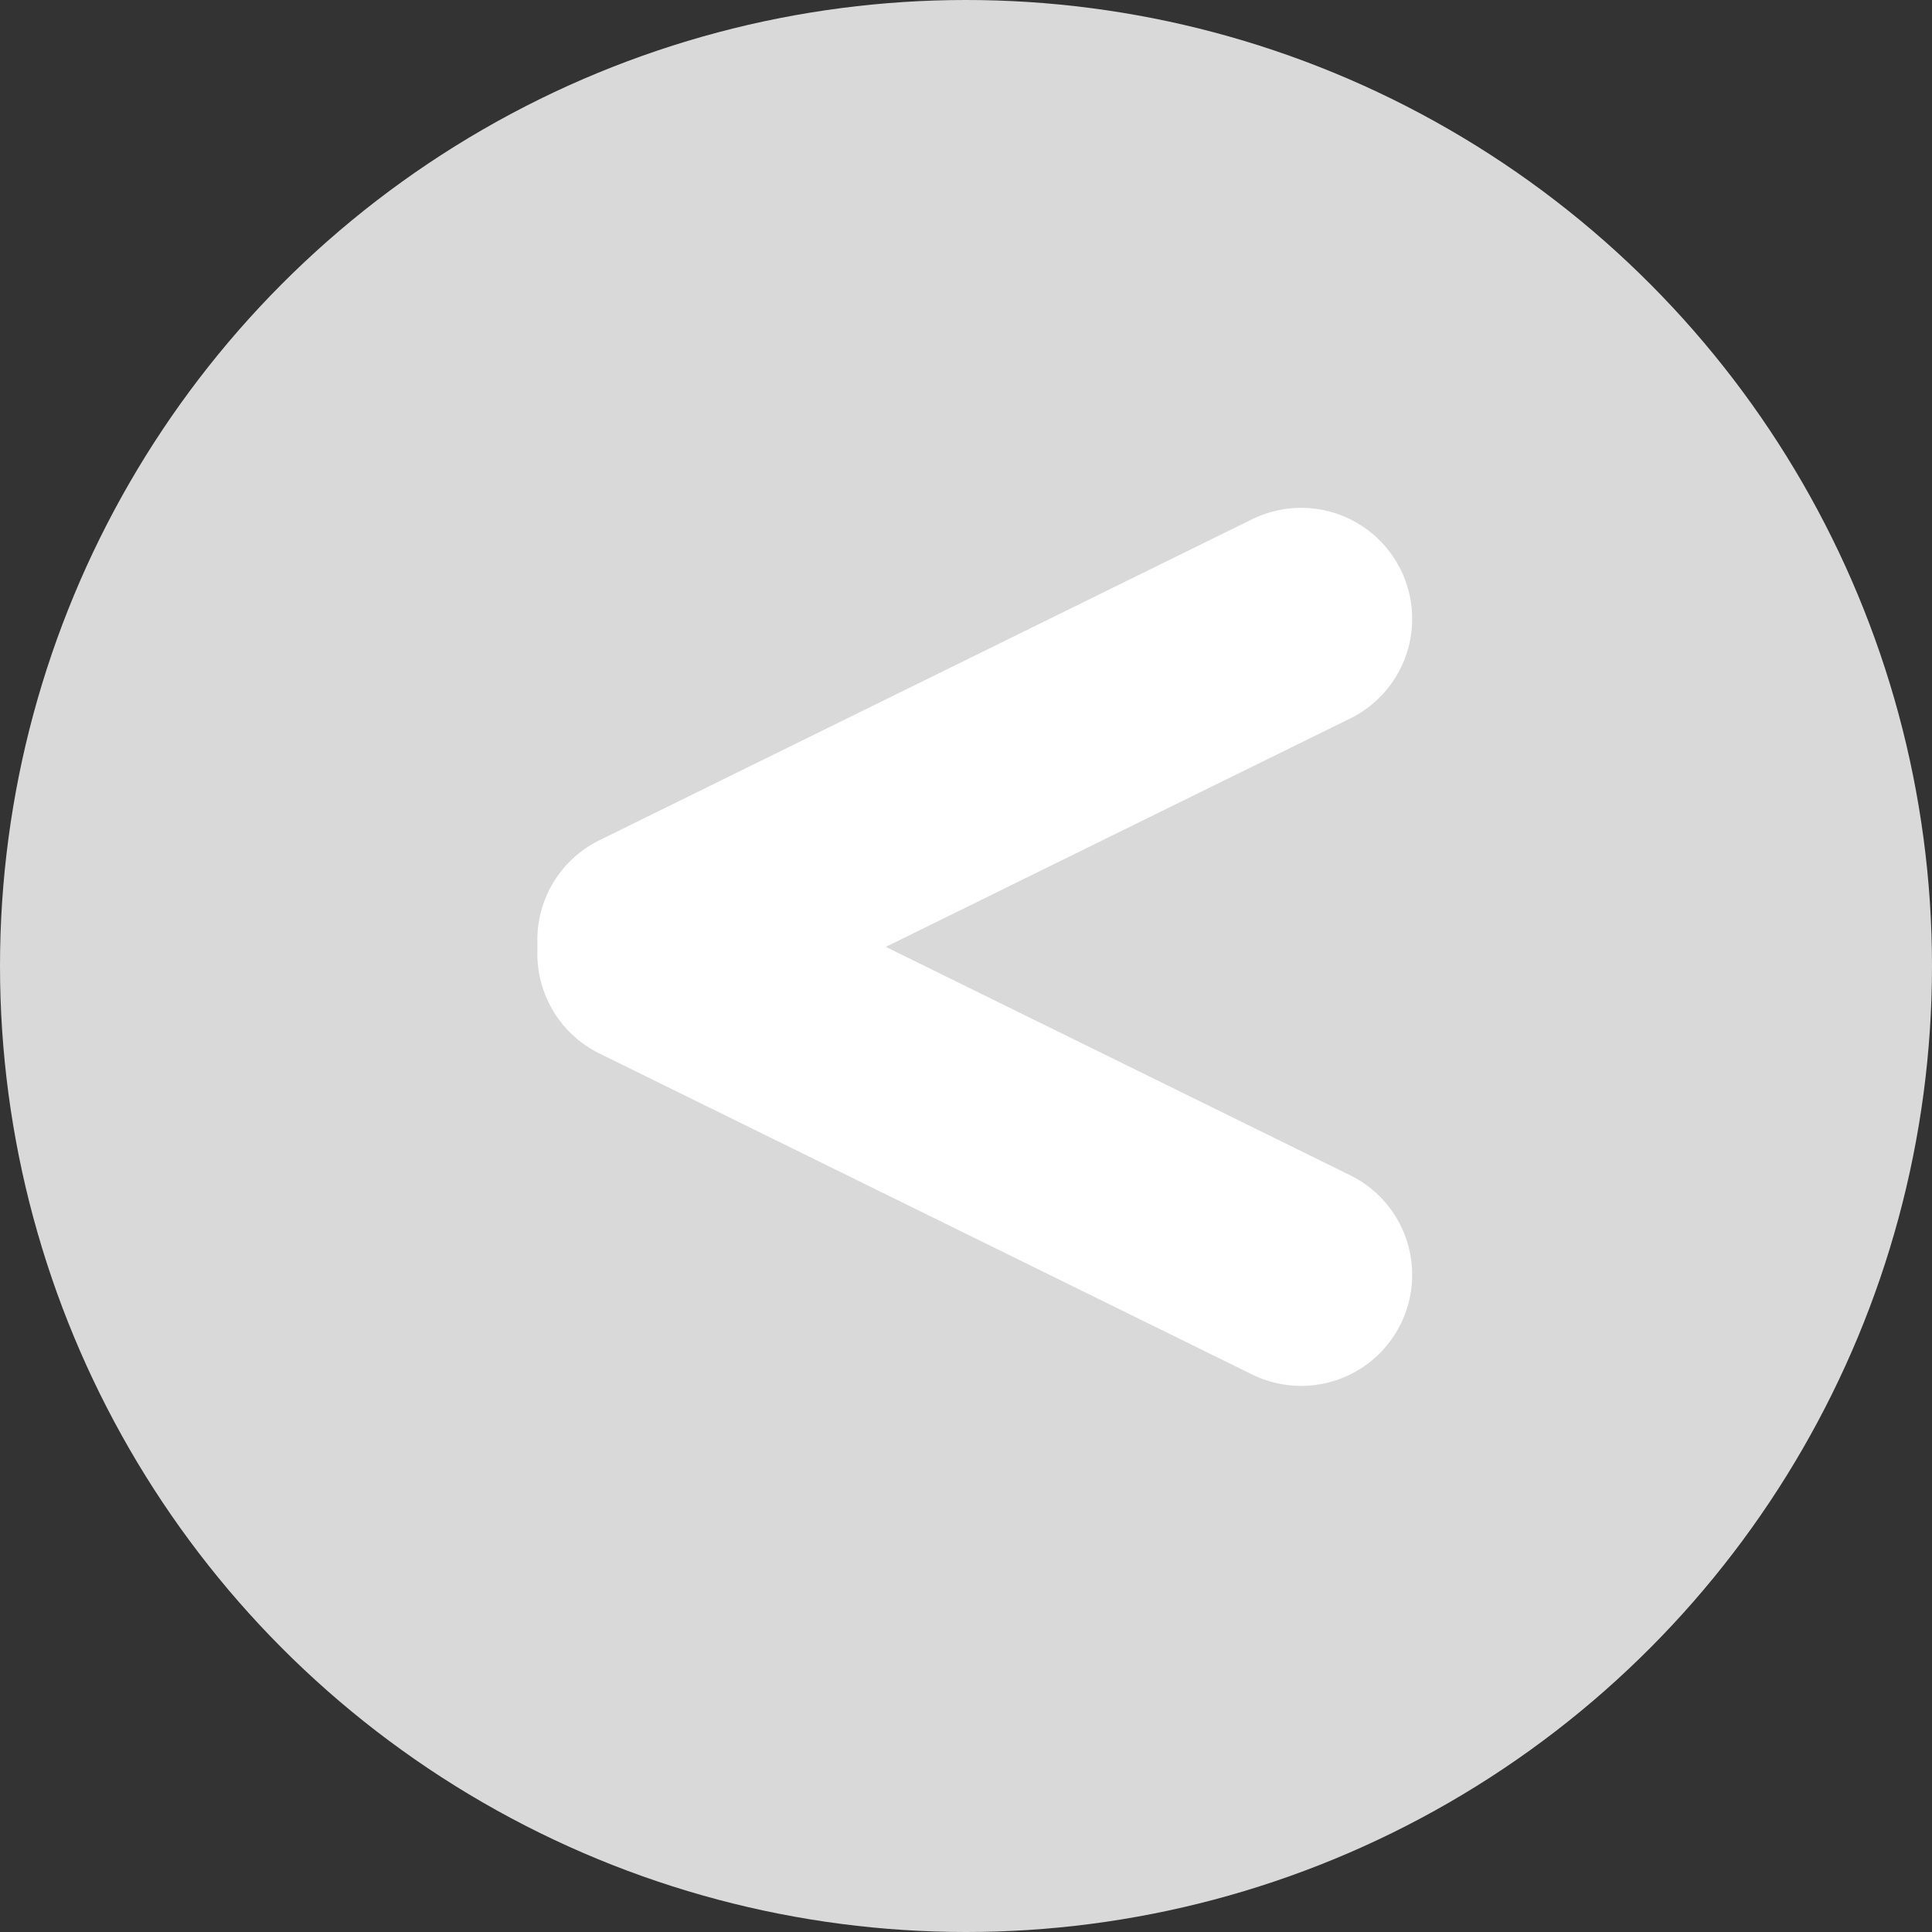 <svg width="70" height="70" viewBox="0 0 87 87" fill="none" xmlns="http://www.w3.org/2000/svg">
<rect x="0" y="0" width="87" height="87" fill="#333333" stroke="none"/>
<g style="mix-blend-mode:overlay">
<circle cx="43.5" cy="43.5" r="43.5" transform="rotate(-180 43.5 43.5)" fill="#D9D9D9"/>
</g>
<g style="mix-blend-mode:overlay">
<path d="M58.592 27.868L29.197 42.324" stroke="white" stroke-width="10" stroke-linecap="round"/>
<path d="M58.592 57.408L29.197 42.952" stroke="white" stroke-width="10" stroke-linecap="round"/>
</g>
</svg>
